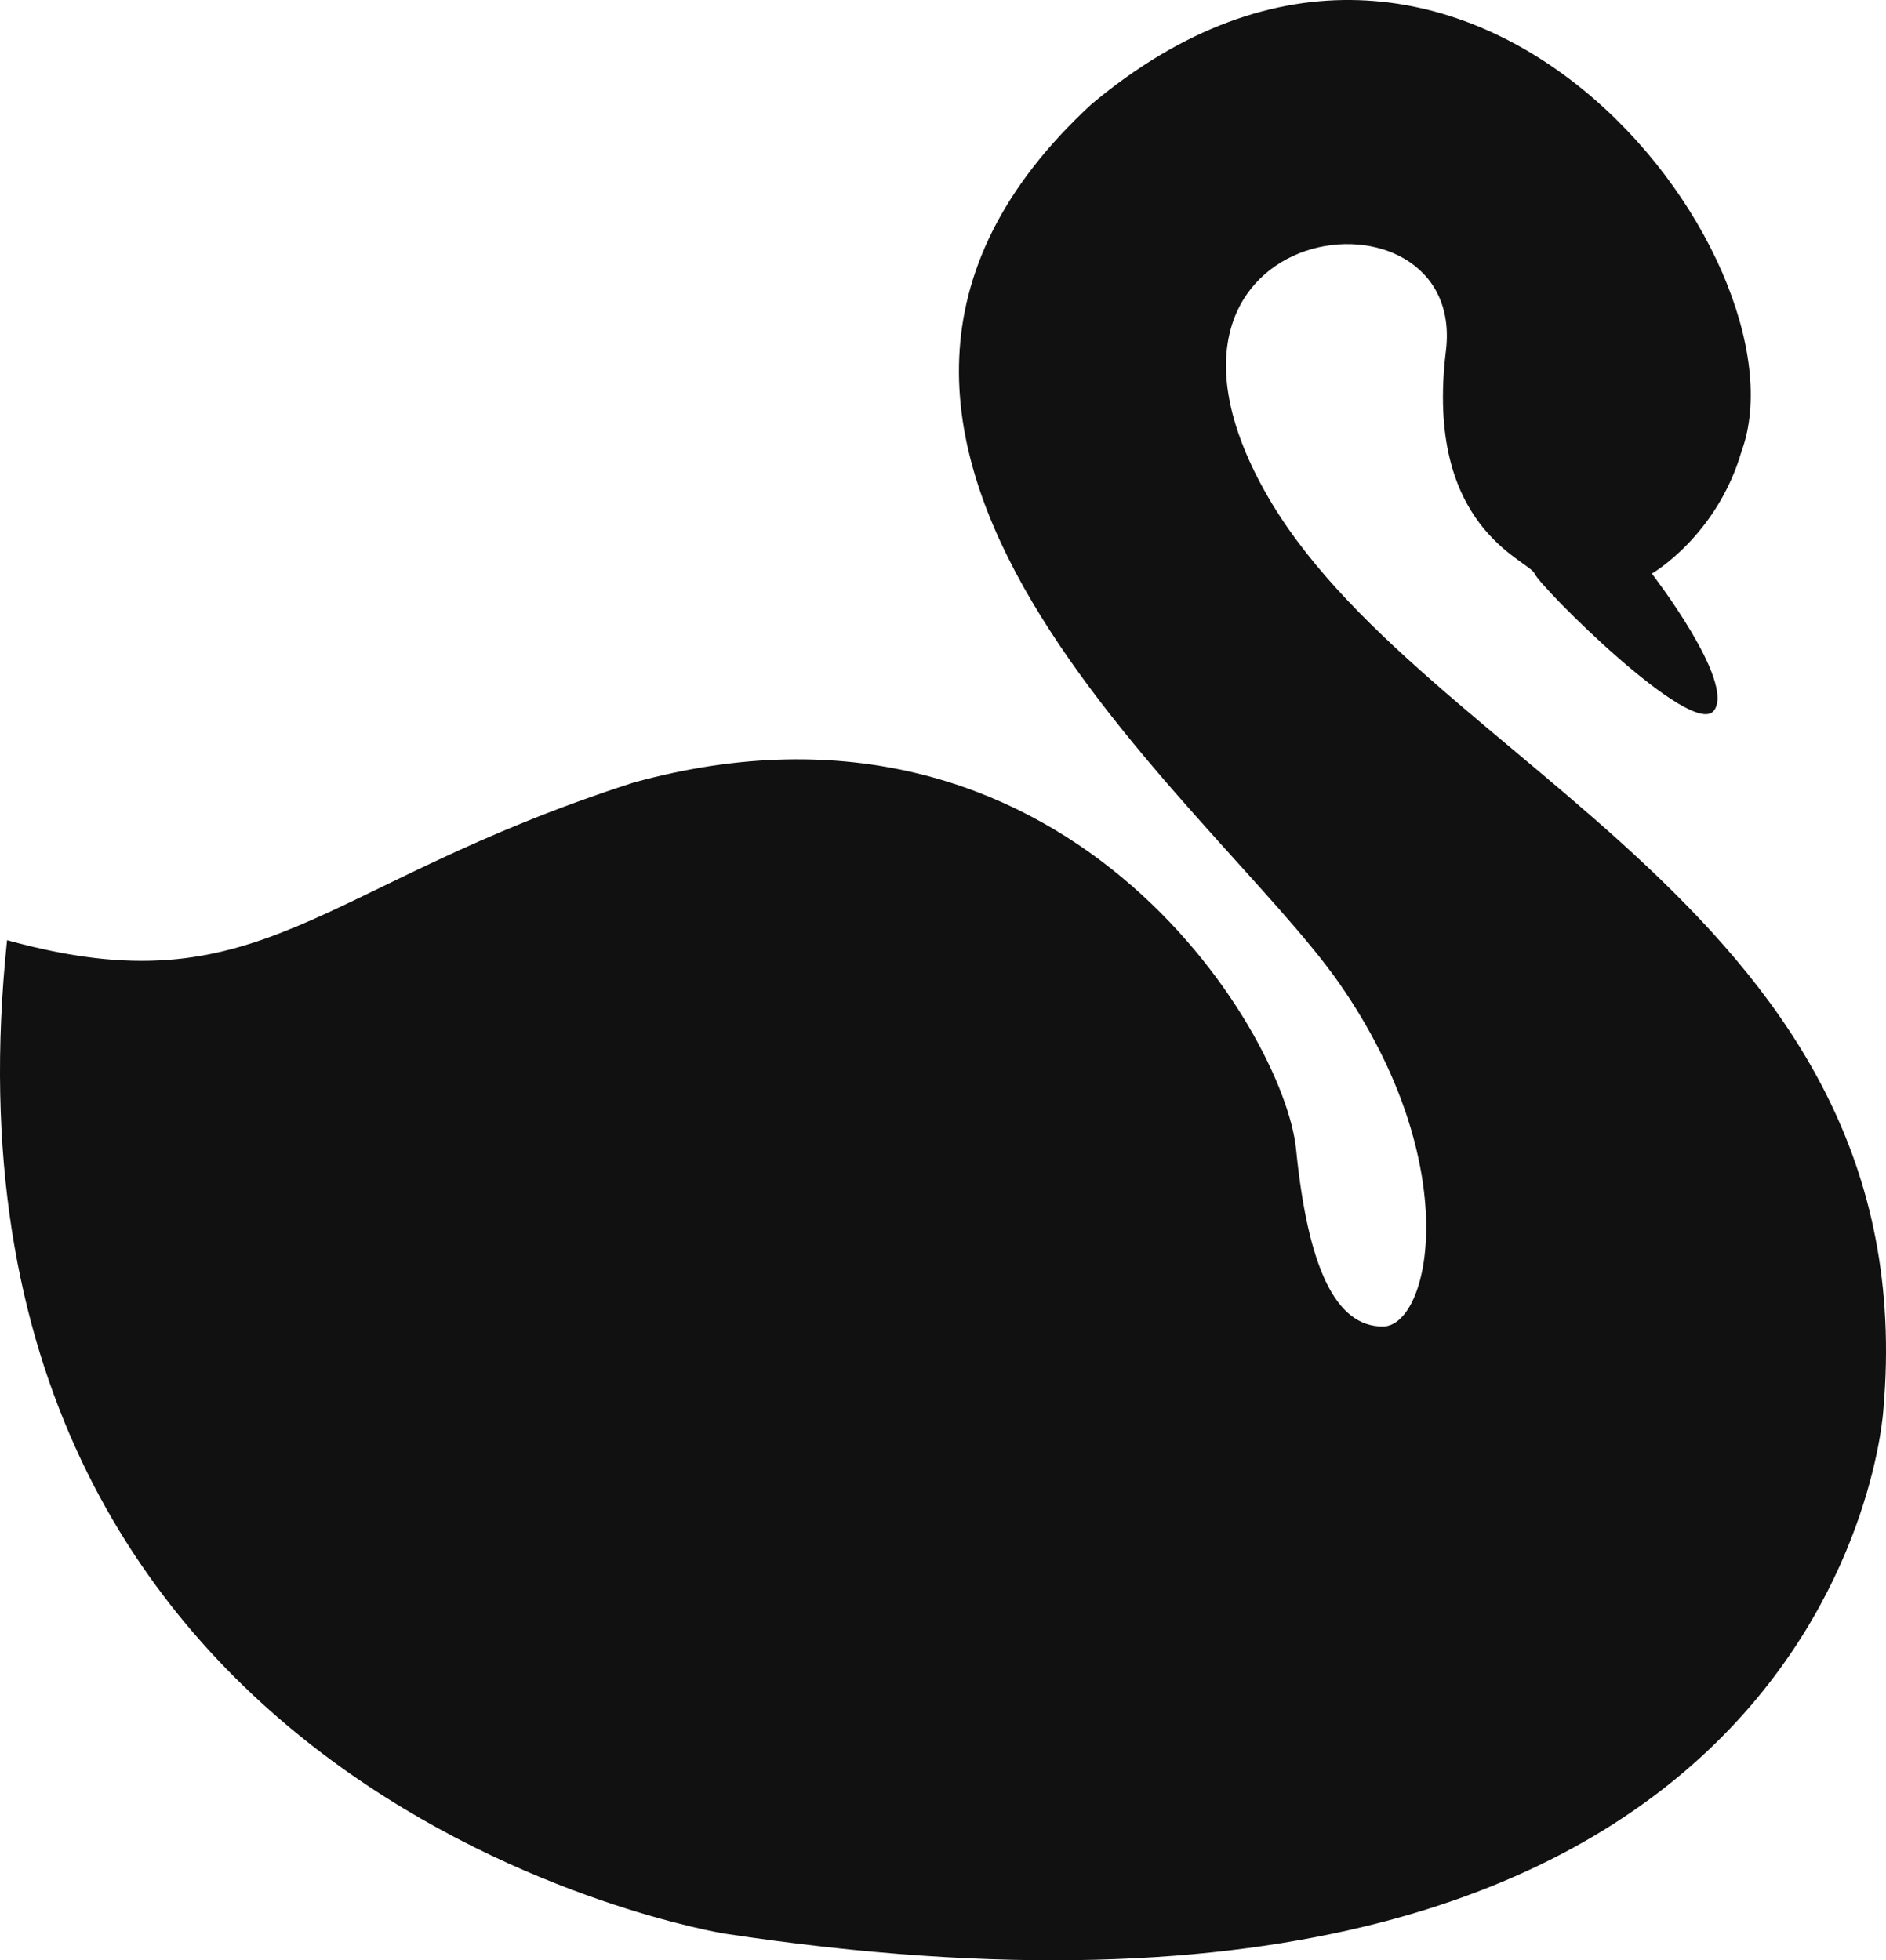 <svg version="1.1" id="图层_1" x="0px" y="0px" width="108.868px" height="113.151px" viewBox="0 0 108.868 113.151" enable-background="new 0 0 108.868 113.151" xml:space="preserve" xmlns="http://www.w3.org/2000/svg" xmlns:xlink="http://www.w3.org/1999/xlink" xmlns:xml="http://www.w3.org/XML/1998/namespace">
  <path fill="#111111" d="M108.718,81.349c2.503-28.67-26.846-37.086-35.721-53.015c-8.874-15.929,11.72-18.317,10.467-8.078
	c-1.254,10.239,4.775,12.058,5.119,12.854c0.343,0.796,9.101,9.556,10.353,7.908c1.252-1.649-3.585-7.908-3.585-7.908
	s3.755-2.162,5.177-7.056c4.099-11.148-16.153-37.996-37.543-20.021c-20.933,19.339,7.055,40.271,14.333,50.739
	c7.282,10.467,5.233,19.797,2.5,19.797c-2.729,0-4.321-3.415-5.004-10.239c-0.684-6.825-13.425-27.987-38.228-21.162
	c-18.43,5.916-21.388,13.197-36.178,9.1c-5.225,49.836,41.419,57.344,41.419,57.344C106.443,121.394,108.718,81.349,108.718,81.349z
	" class="color c1"/>
</svg>